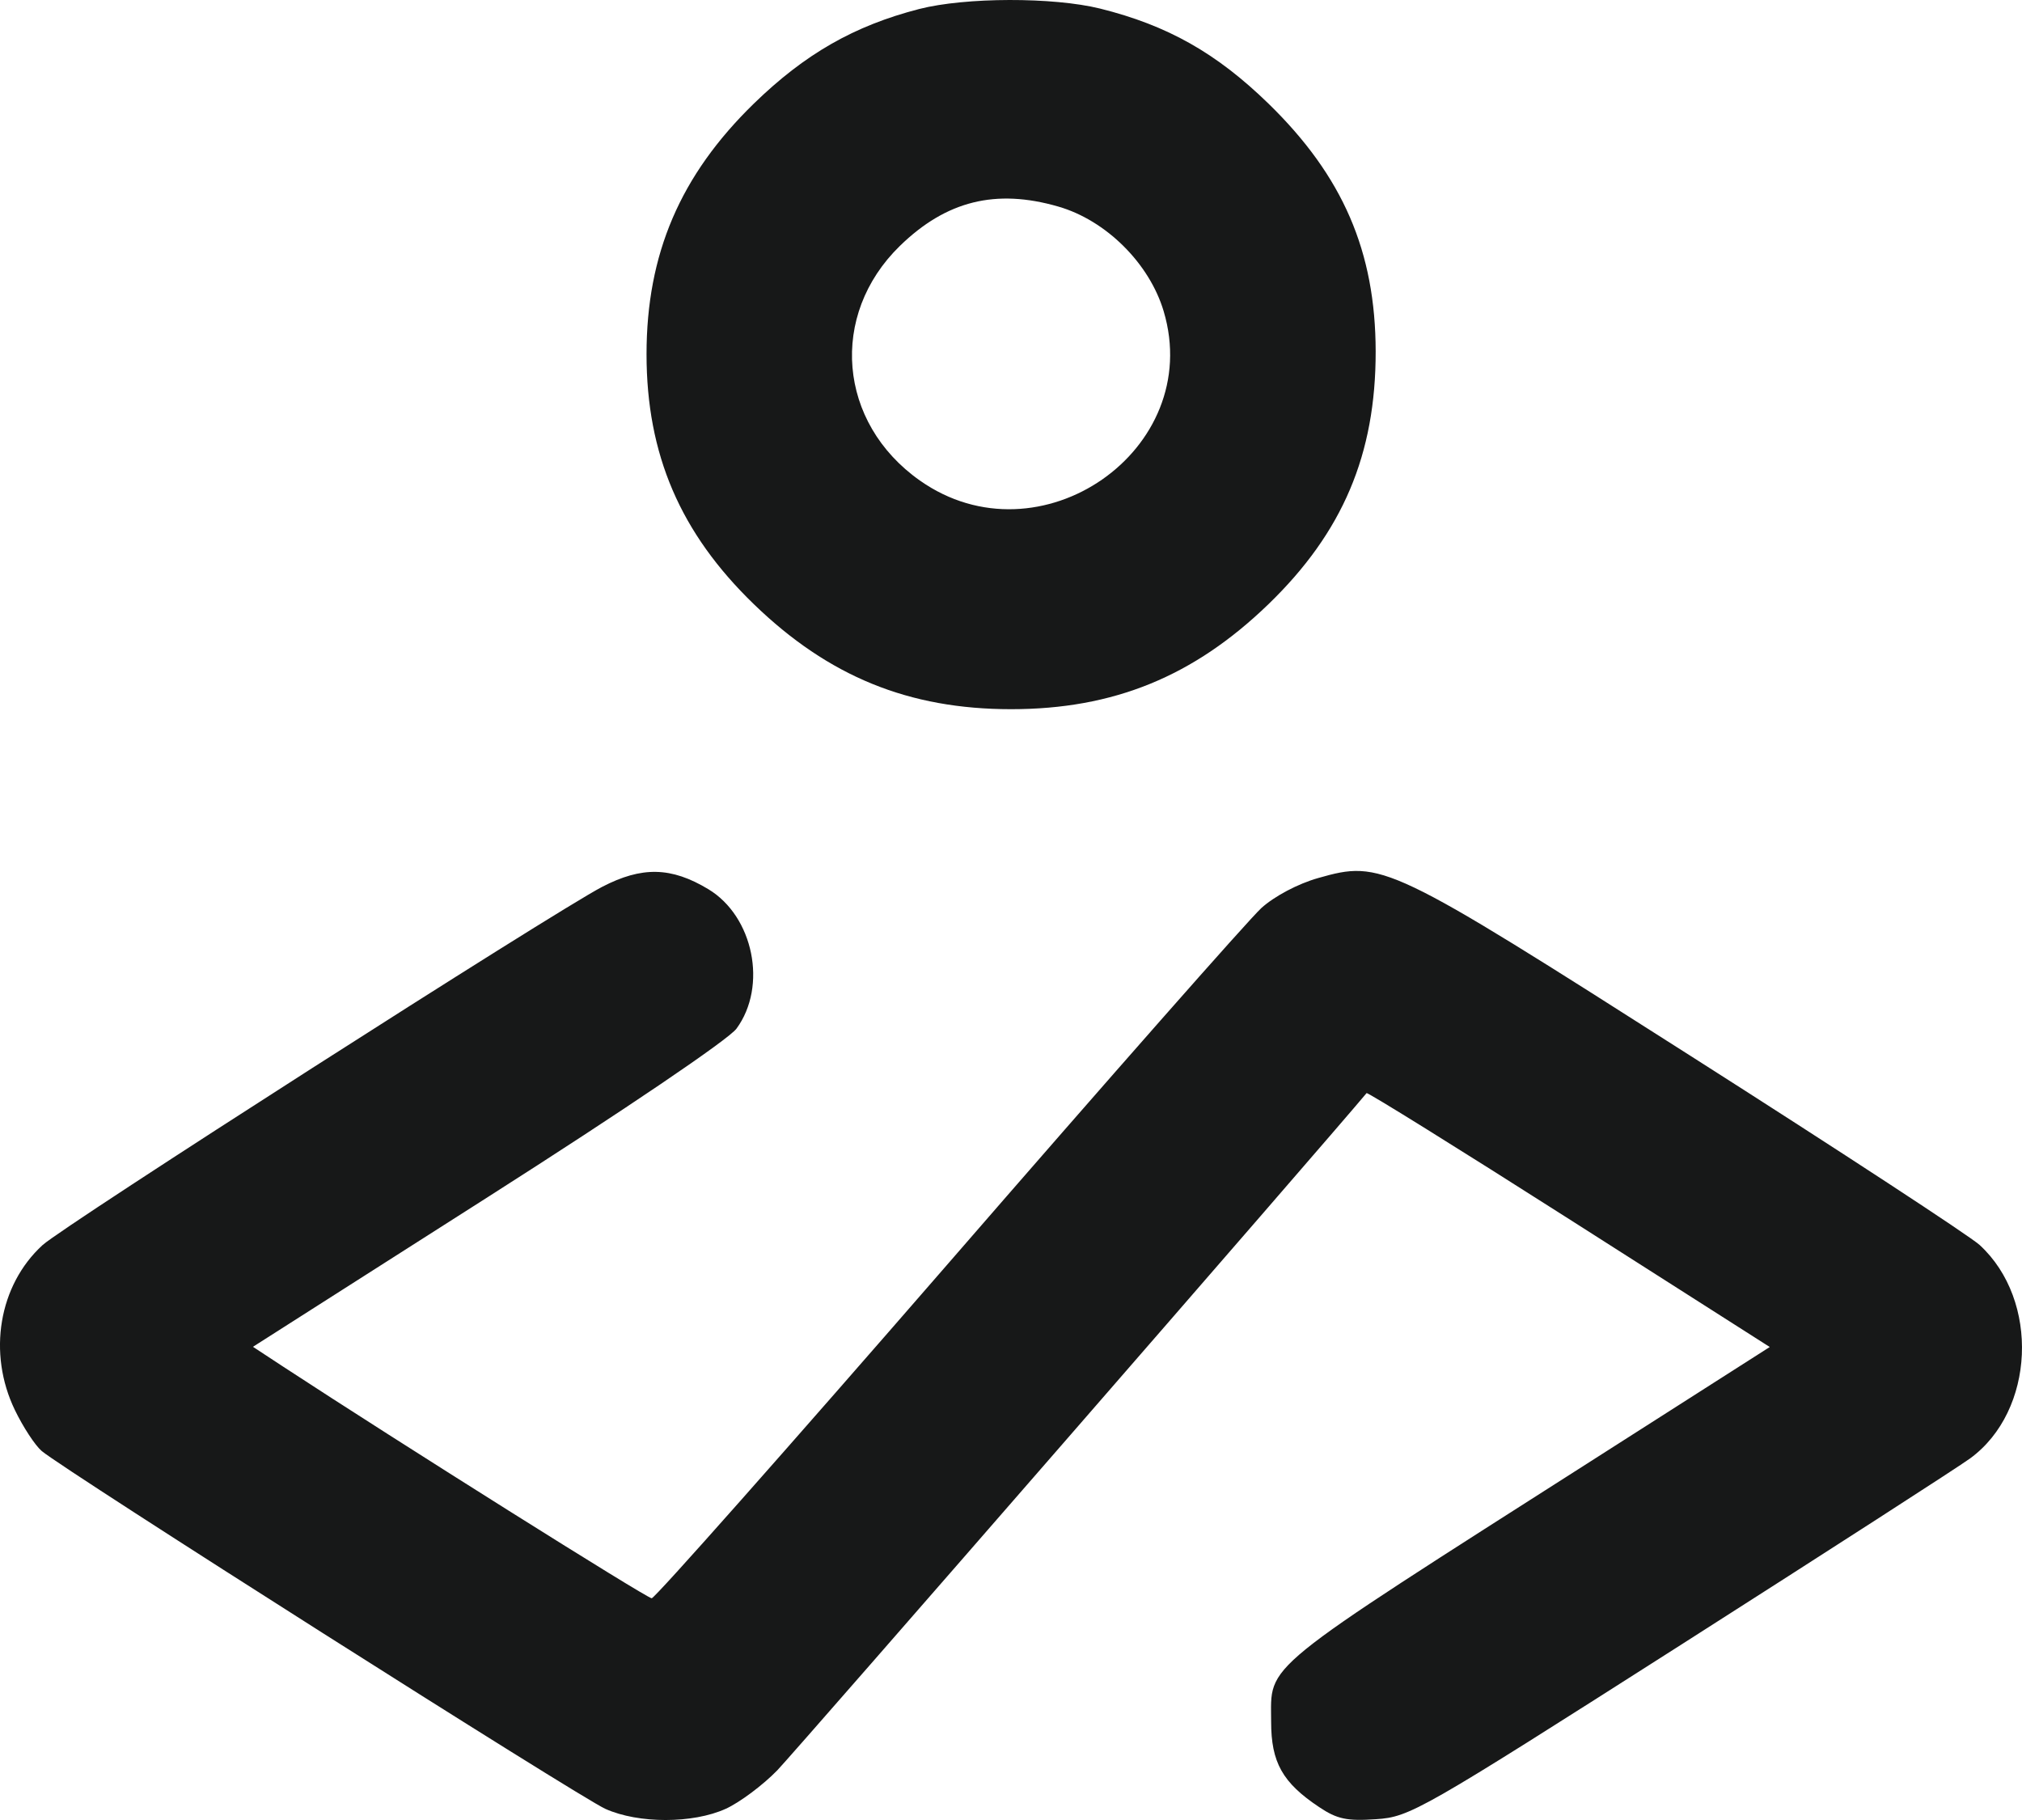 <svg width="20" height="18" viewBox="0 0 20 18" fill="none" xmlns="http://www.w3.org/2000/svg">
<path fill-rule="evenodd" clip-rule="evenodd" d="M9.092 0.089C8.448 0.255 7.962 0.533 7.456 1.025C6.728 1.734 6.395 2.512 6.395 3.503C6.395 4.495 6.729 5.272 7.457 5.976C8.196 6.691 8.989 7.014 10.001 7.014C11.014 7.014 11.806 6.691 12.546 5.976C13.281 5.265 13.608 4.495 13.607 3.475C13.605 2.487 13.283 1.742 12.547 1.025C12.032 0.524 11.548 0.251 10.882 0.085C10.417 -0.03 9.549 -0.028 9.092 0.089ZM10.468 2.043C10.94 2.179 11.369 2.605 11.51 3.078C11.919 4.45 10.282 5.587 9.098 4.752C8.288 4.181 8.198 3.117 8.901 2.432C9.359 1.986 9.85 1.864 10.468 2.043ZM5.956 8.771C5.475 9.021 0.632 12.121 0.421 12.314C-0.012 12.71 -0.125 13.382 0.147 13.945C0.228 14.113 0.347 14.295 0.413 14.351C0.634 14.539 5.735 17.777 5.988 17.89C6.316 18.037 6.853 18.037 7.179 17.889C7.317 17.826 7.546 17.655 7.688 17.509C7.865 17.325 13.124 11.283 13.517 10.811C13.526 10.8 14.427 11.36 15.519 12.056L17.505 13.322L15.791 14.416C12.418 16.568 12.573 16.442 12.573 17.028C12.573 17.43 12.685 17.631 13.049 17.873C13.225 17.991 13.324 18.012 13.611 17.992C13.947 17.97 14.052 17.909 16.621 16.271C18.085 15.337 19.375 14.506 19.488 14.423C20.129 13.953 20.177 12.861 19.581 12.313C19.486 12.226 18.2 11.384 16.722 10.443C13.725 8.533 13.668 8.505 13.038 8.684C12.839 8.74 12.605 8.864 12.476 8.981C12.354 9.092 10.961 10.673 9.38 12.495C7.798 14.316 6.478 15.807 6.446 15.807C6.398 15.807 3.937 14.26 2.802 13.517L2.502 13.32L4.827 11.838C6.184 10.973 7.207 10.28 7.285 10.173C7.593 9.753 7.453 9.063 7.006 8.794C6.639 8.573 6.349 8.567 5.956 8.771Z" fill="#171818"/>
</svg>
